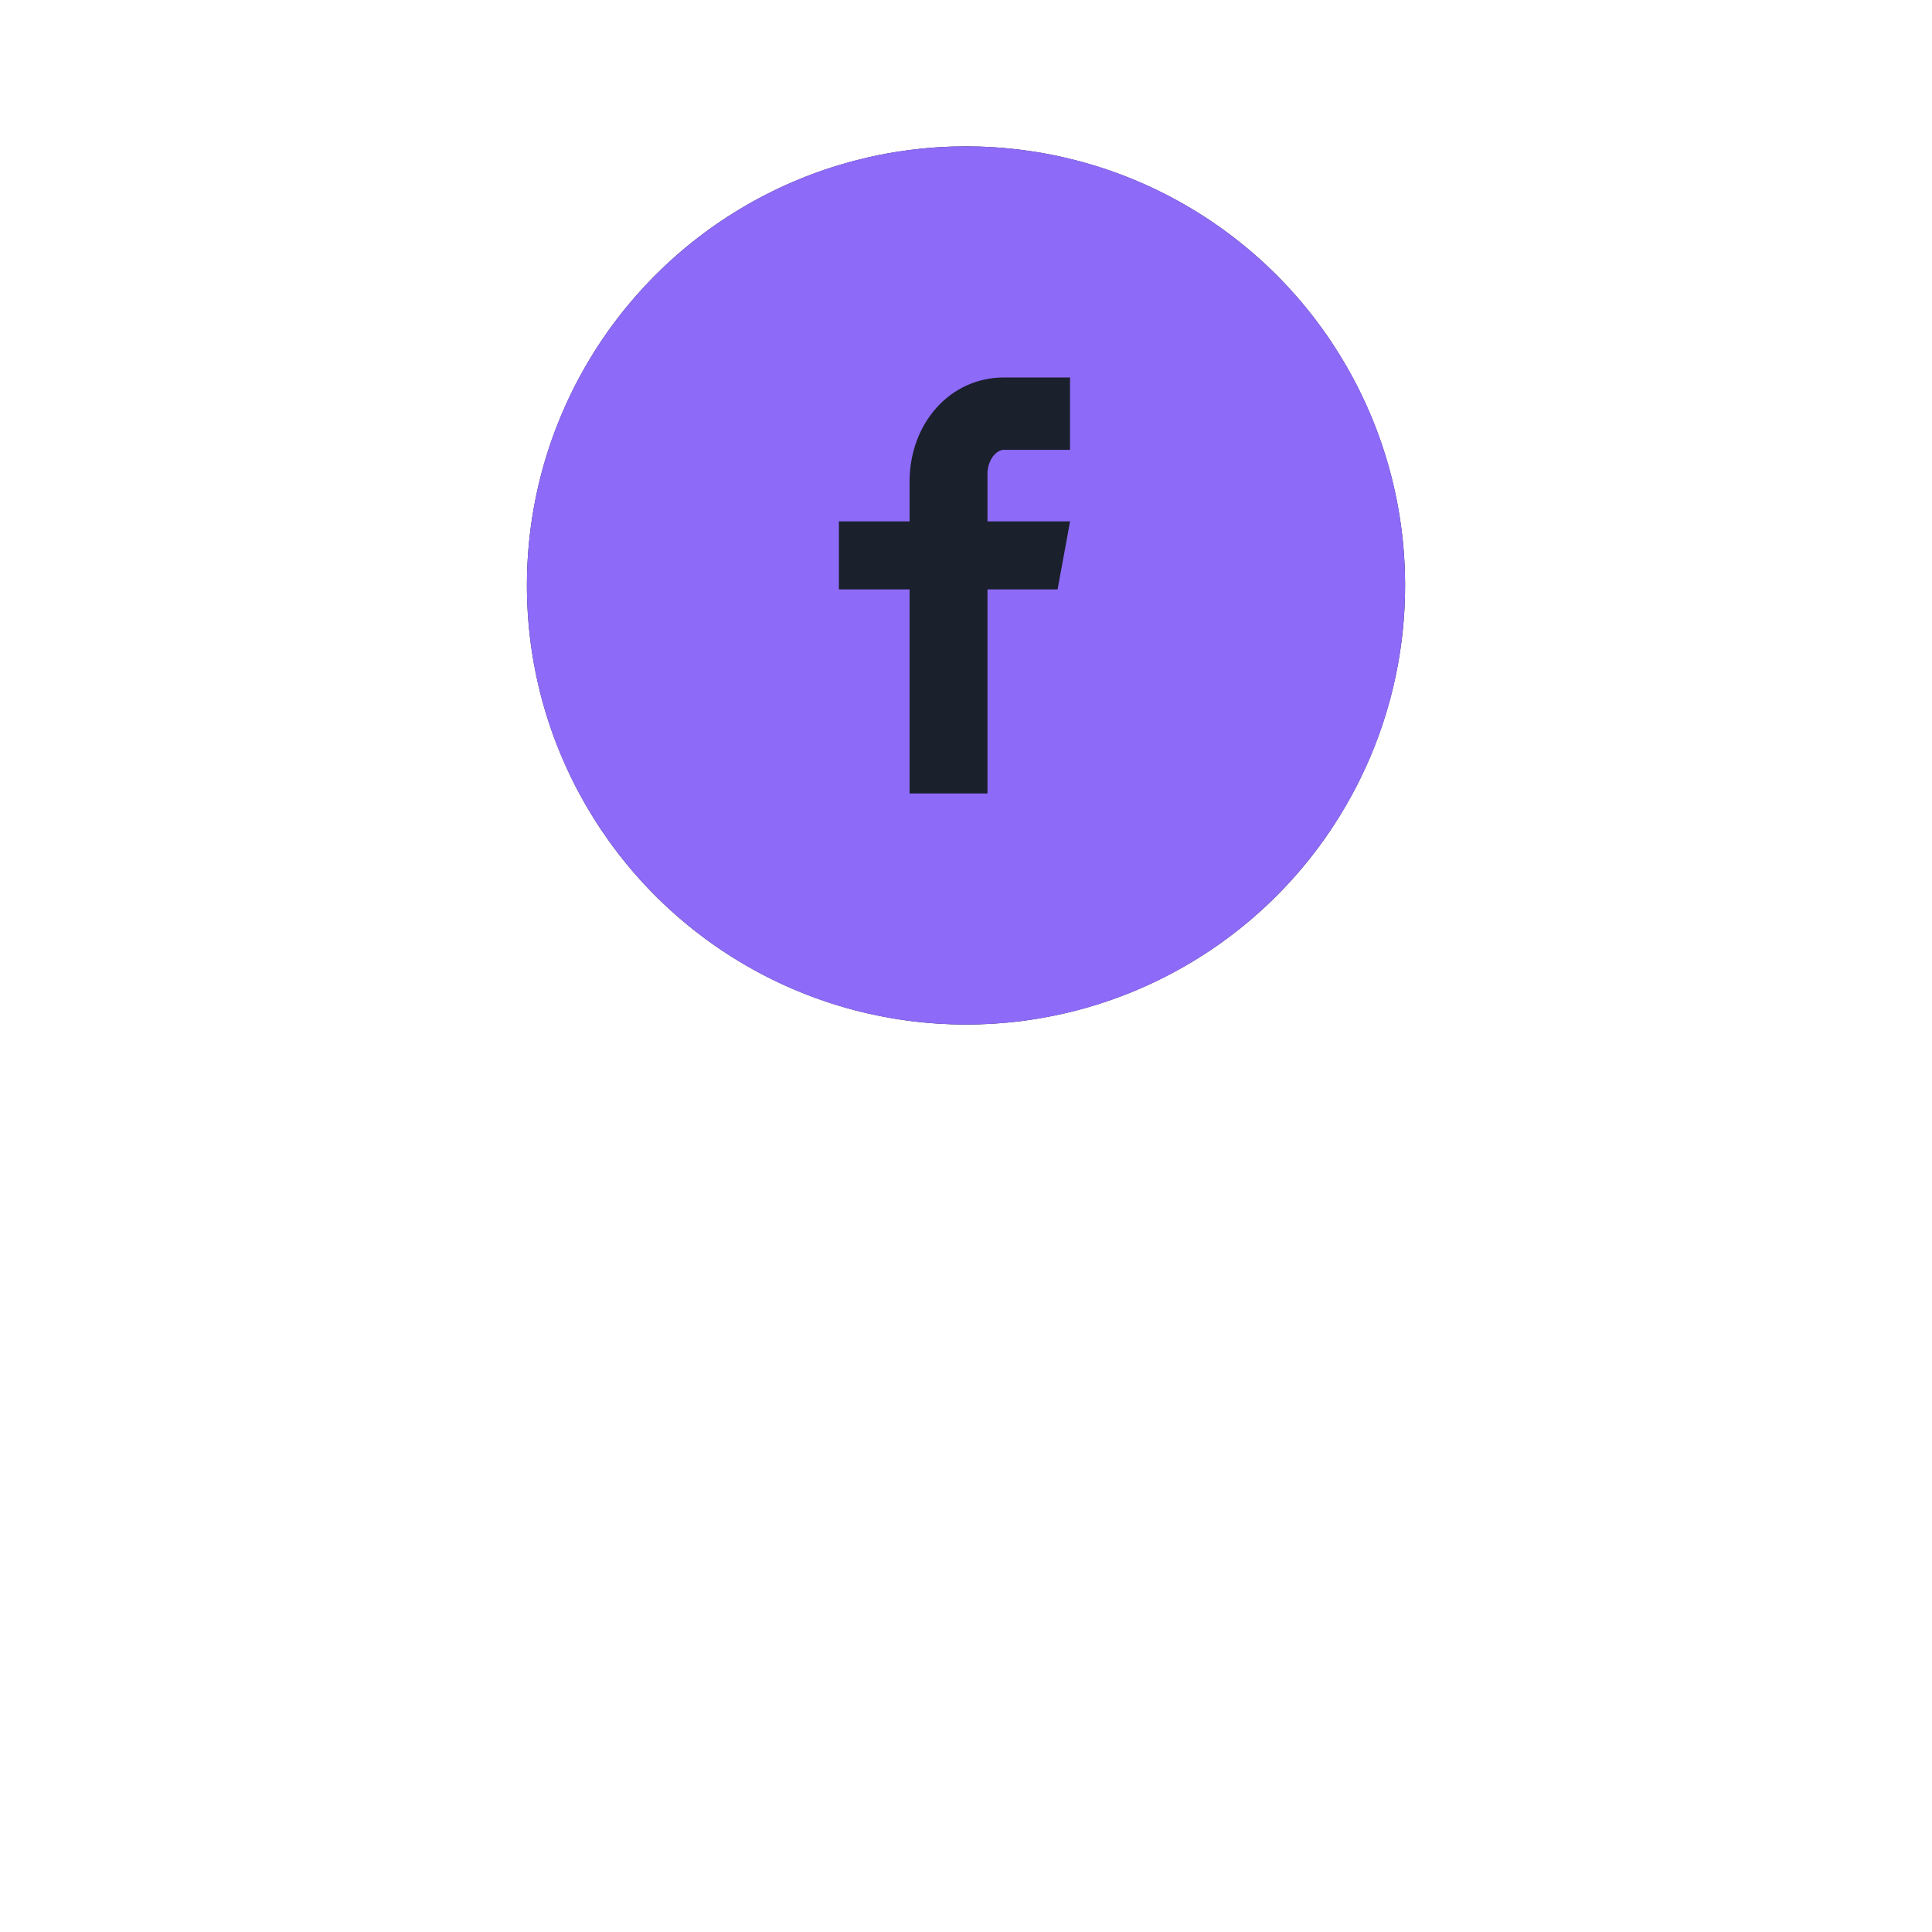<svg width="33" height="33" viewBox="0 0 66 66" fill="none" xmlns="http://www.w3.org/2000/svg">
<g filter="url(#filter0_d_2008_2)">
<circle cx="33" cy="20" r="15" fill="#1A202C"/>
</g>
<path d="M33 5C24.716 5 18 11.716 18 20C18 28.284 24.716 35 33 35C41.284 35 48 28.284 48 20C48 11.716 41.284 5 33 5ZM36.553 15.366H34.298C34.031 15.366 33.734 15.717 33.734 16.184V17.812H36.555L36.128 20.134H33.734V27.105H31.073V20.134H28.659V17.812H31.073V16.447C31.073 14.488 32.433 12.895 34.298 12.895H36.553V15.366Z" fill="#8D6AF7"/>

</svg>
